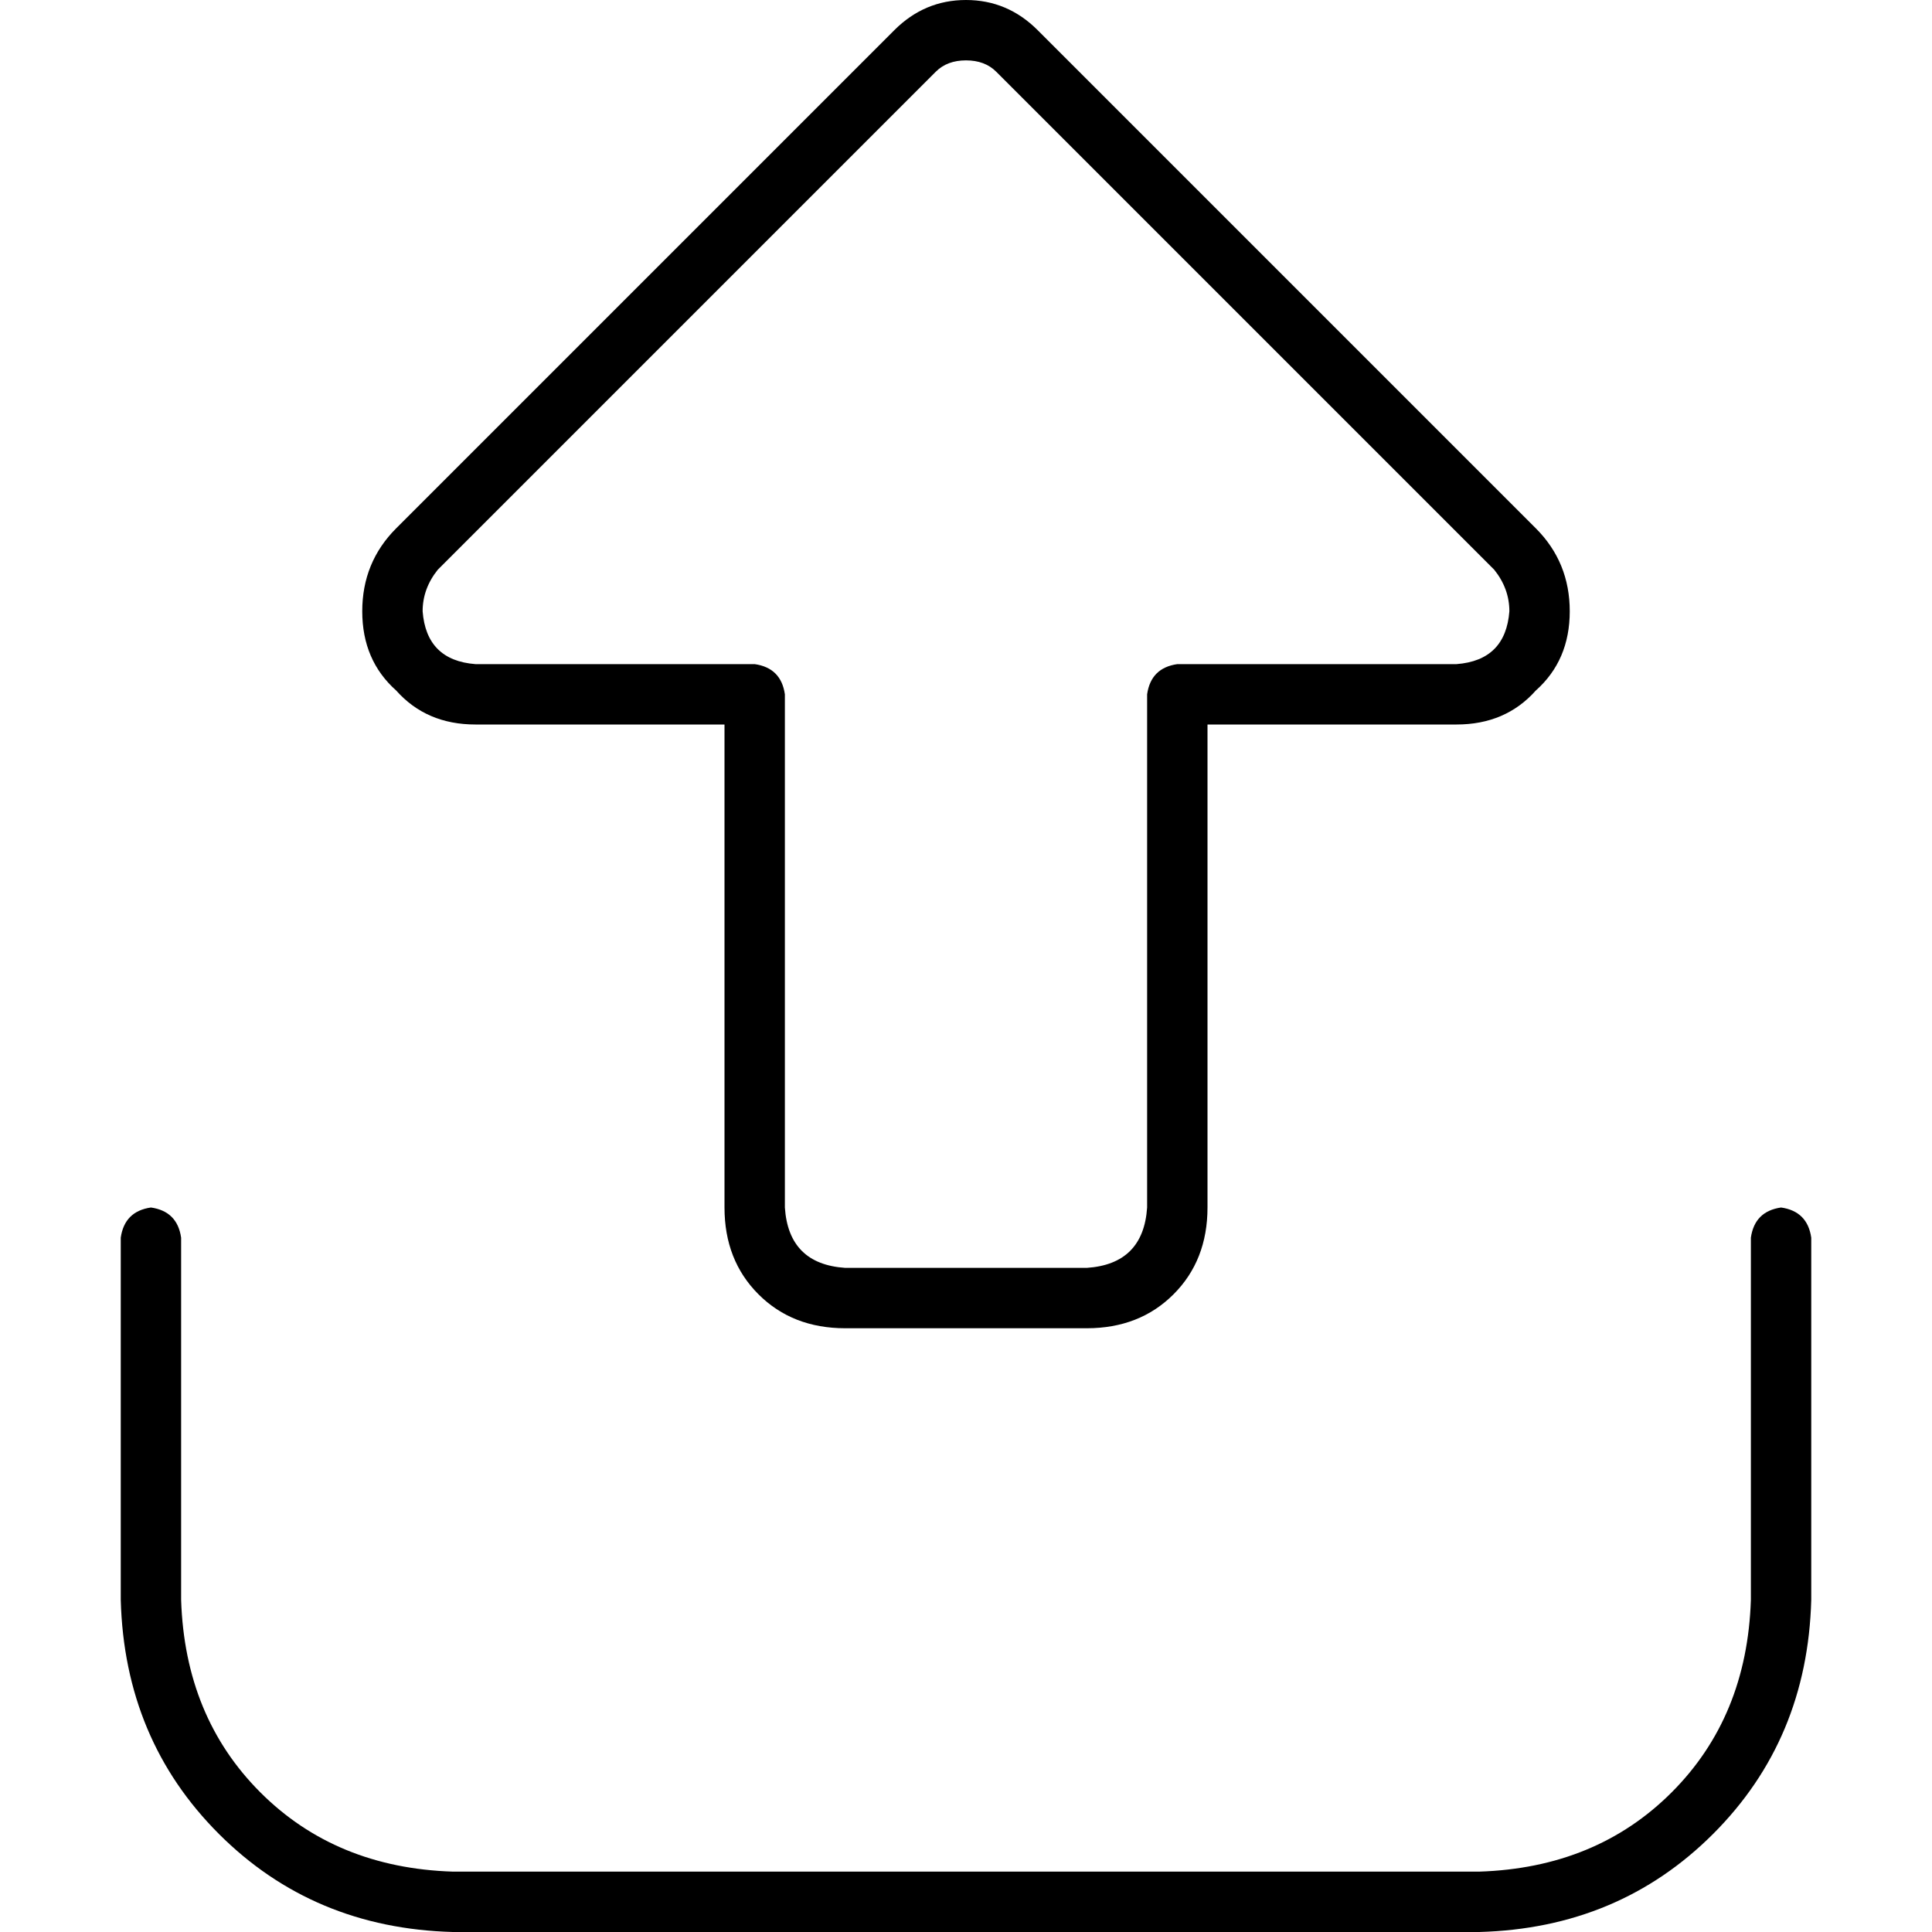 <svg xmlns="http://www.w3.org/2000/svg" viewBox="0 0 512 512">
  <path d="M 248 19 Q 251 16 256 16 Q 261 16 264 19 L 396 151 L 396 151 Q 400 156 400 162 Q 399 175 386 176 L 312 176 L 312 176 Q 305 177 304 184 L 304 320 L 304 320 Q 303 335 288 336 L 224 336 L 224 336 Q 209 335 208 320 L 208 184 L 208 184 Q 207 177 200 176 L 126 176 L 126 176 Q 113 175 112 162 Q 112 156 116 151 L 248 19 L 248 19 Z M 256 0 Q 245 0 237 8 L 105 140 L 105 140 Q 96 149 96 162 Q 96 175 105 183 Q 113 192 126 192 L 192 192 L 192 192 L 192 320 L 192 320 Q 192 334 201 343 Q 210 352 224 352 L 288 352 L 288 352 Q 302 352 311 343 Q 320 334 320 320 L 320 192 L 320 192 L 386 192 L 386 192 Q 399 192 407 183 Q 416 175 416 162 Q 416 149 407 140 L 275 8 L 275 8 Q 267 0 256 0 L 256 0 Z M 48 328 Q 47 321 40 320 Q 33 321 32 328 L 32 424 L 32 424 Q 33 461 58 486 Q 83 511 120 512 L 392 512 L 392 512 Q 429 511 454 486 Q 479 461 480 424 L 480 328 L 480 328 Q 479 321 472 320 Q 465 321 464 328 L 464 424 L 464 424 Q 463 455 443 475 Q 423 495 392 496 L 120 496 L 120 496 Q 89 495 69 475 Q 49 455 48 424 L 48 328 L 48 328 Z" />
</svg>